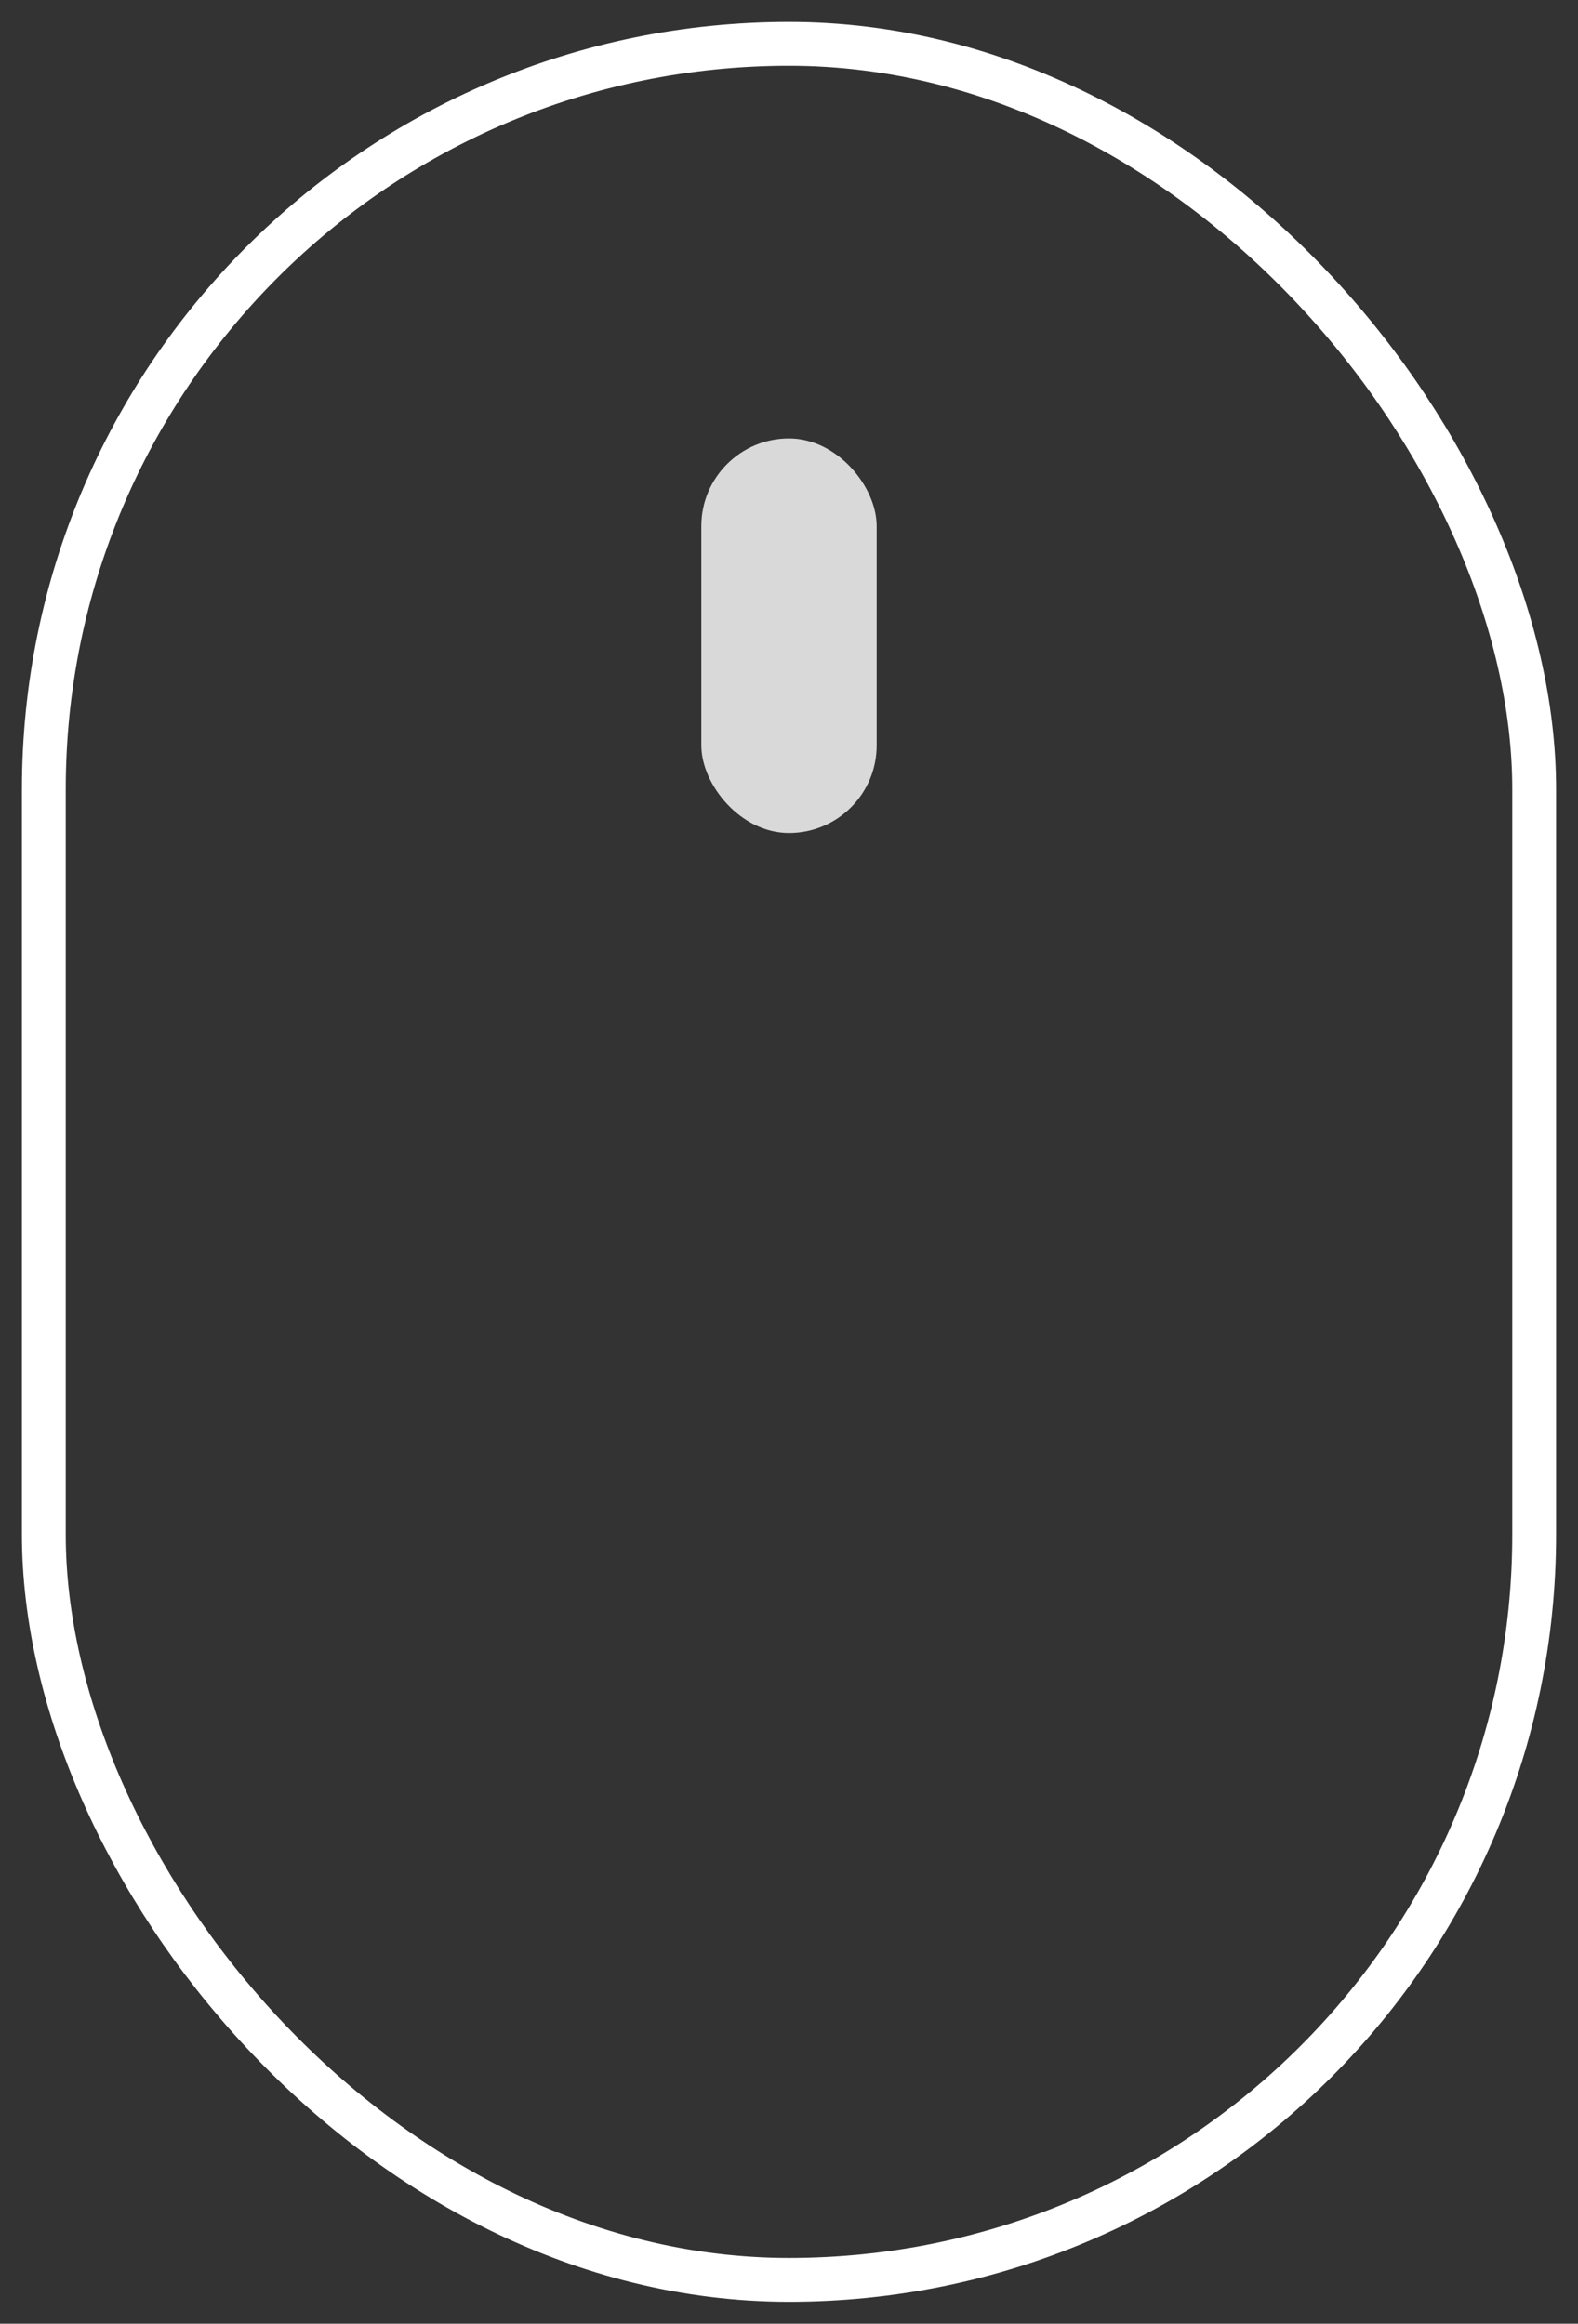 <svg width="36" height="53" viewBox="0 0 36 53" fill="none" xmlns="http://www.w3.org/2000/svg">
<rect x="0" y="0" width="36" height="53" fill="#333333" stroke="none"/>
<rect x="1" y="1" width="34" height="51" rx="17" stroke="white"/>
<rect x="16" y="10" width="4" height="9" rx="2" fill="#D9D9D9"/>
</svg>
